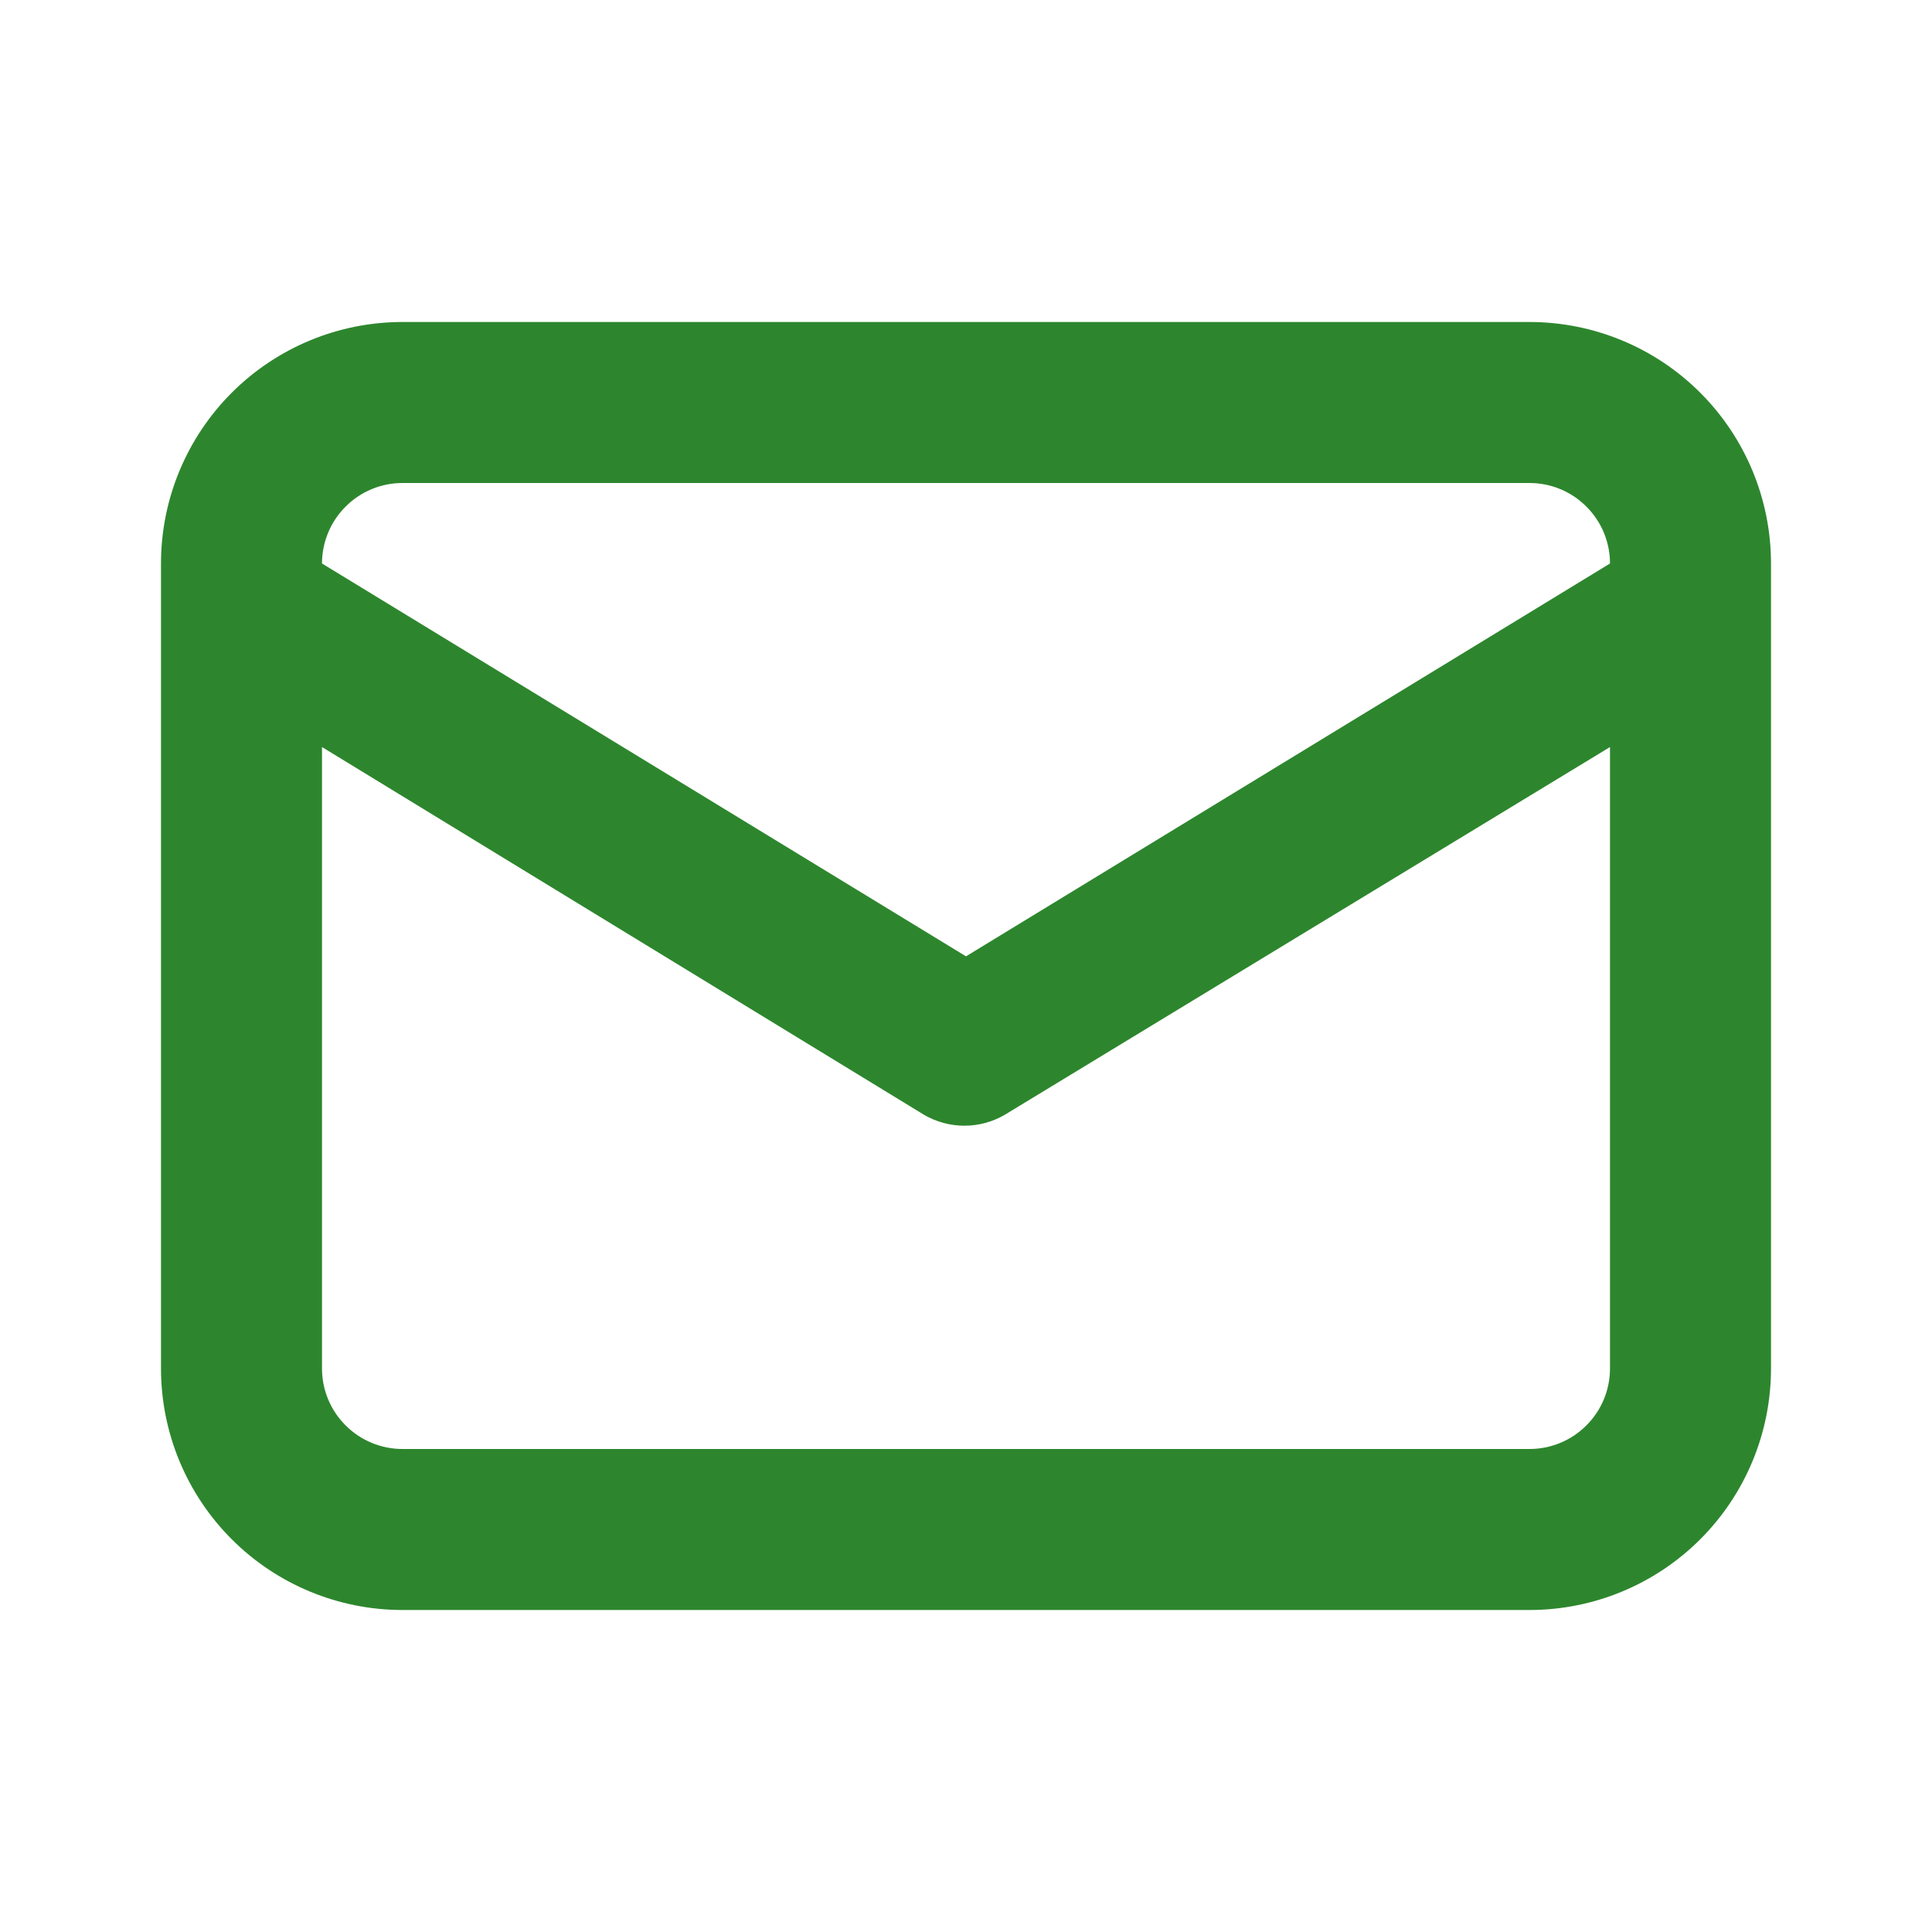 <svg width="18" height="18" viewBox="0 0 18 18" fill="none" xmlns="http://www.w3.org/2000/svg">
<g id="Communication / message">
<path id="Vector" d="M14.25 3H3.75C3.153 3 2.581 3.237 2.159 3.659C1.737 4.081 1.5 4.653 1.5 5.25V12.75C1.5 13.347 1.737 13.919 2.159 14.341C2.581 14.763 3.153 15 3.75 15H14.25C14.847 15 15.419 14.763 15.841 14.341C16.263 13.919 16.5 13.347 16.5 12.75V5.25C16.5 4.653 16.263 4.081 15.841 3.659C15.419 3.237 14.847 3 14.25 3V3ZM3.75 4.5H14.25C14.449 4.5 14.64 4.579 14.78 4.72C14.921 4.86 15 5.051 15 5.25L9 8.91L3 5.25C3 5.051 3.079 4.86 3.22 4.72C3.36 4.579 3.551 4.5 3.75 4.5V4.5ZM15 12.75C15 12.949 14.921 13.14 14.78 13.28C14.64 13.421 14.449 13.5 14.25 13.5H3.75C3.551 13.5 3.36 13.421 3.22 13.28C3.079 13.14 3 12.949 3 12.75V6.96L8.61 10.387C8.724 10.453 8.853 10.488 8.985 10.488C9.117 10.488 9.246 10.453 9.36 10.387L15 6.96V12.75Z" fill="#2D862D"/>
</g>
</svg>

